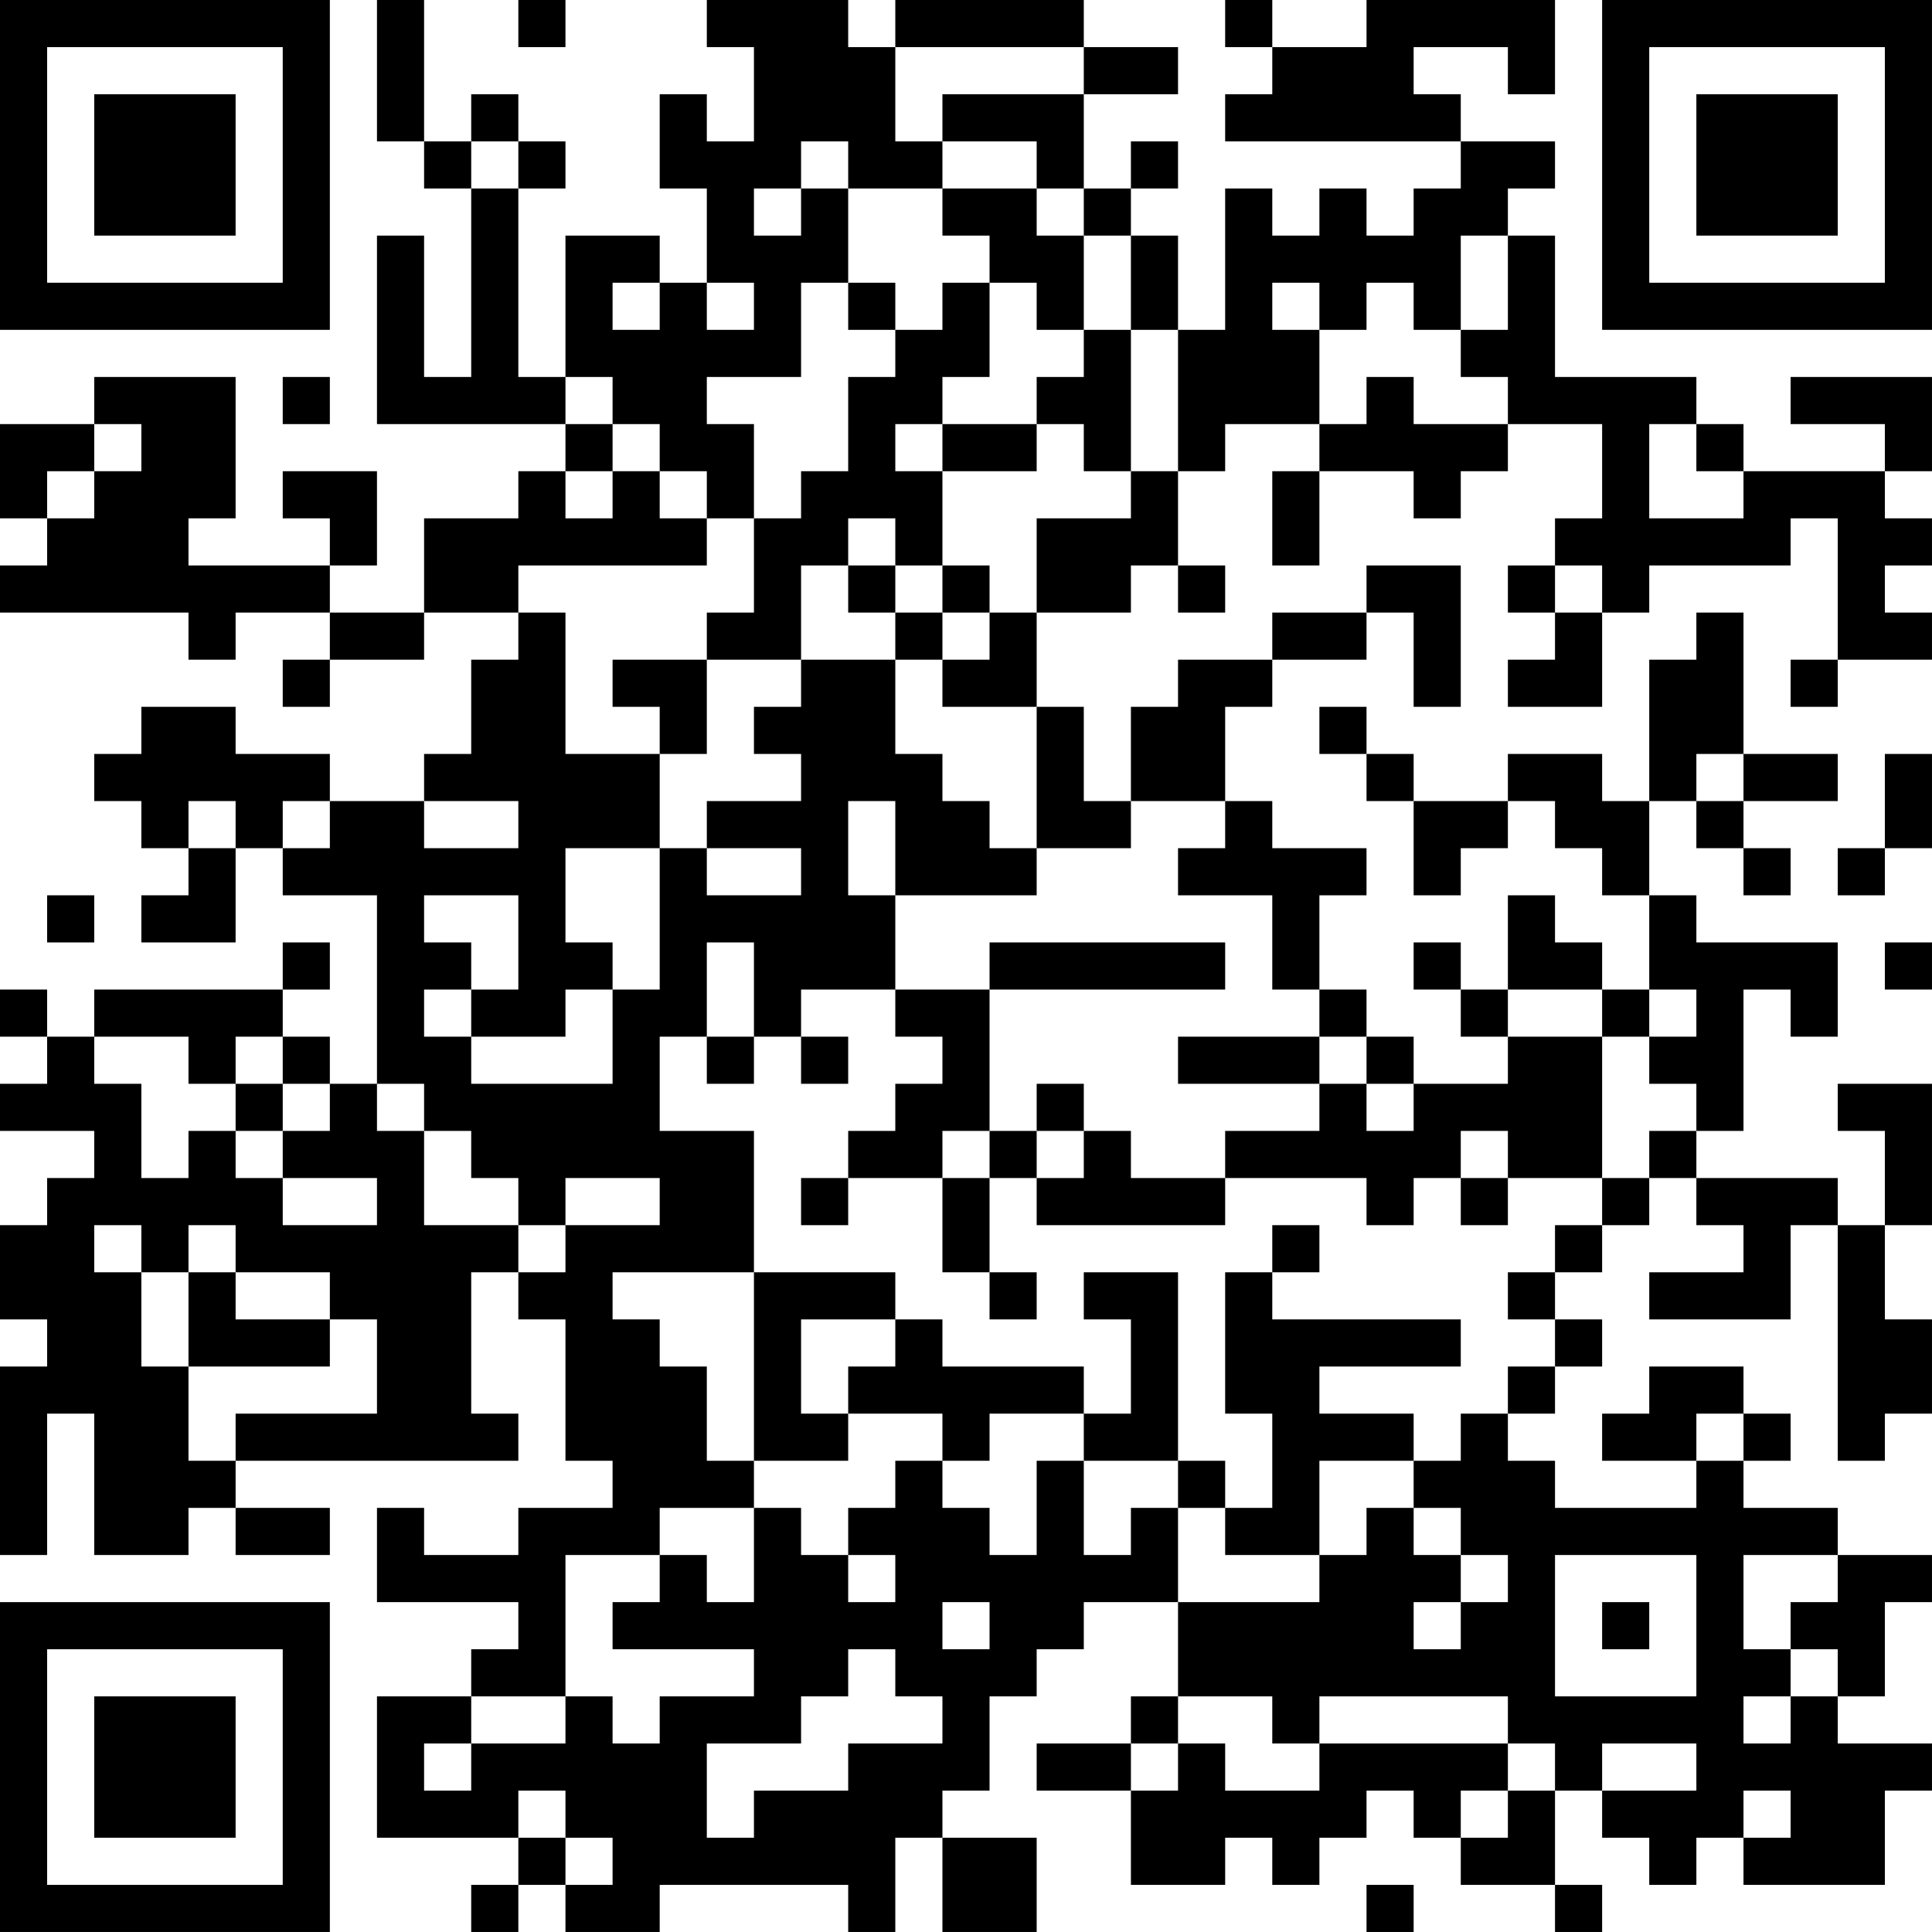 <?xml version="1.0" encoding="UTF-8"?>
<svg xmlns="http://www.w3.org/2000/svg" version="1.1" width="200" height="200" viewBox="0 0 200 200"><rect x="0" y="0" width="200" height="200" fill="#ffffff"/><g transform="scale(4.878)"><g transform="translate(0,0)"><path fill-rule="evenodd" d="M8 0L8 3L9 3L9 4L10 4L10 8L9 8L9 5L8 5L8 9L12 9L12 10L11 10L11 11L9 11L9 13L7 13L7 12L8 12L8 10L6 10L6 11L7 11L7 12L4 12L4 11L5 11L5 8L2 8L2 9L0 9L0 11L1 11L1 12L0 12L0 13L4 13L4 14L5 14L5 13L7 13L7 14L6 14L6 15L7 15L7 14L9 14L9 13L11 13L11 14L10 14L10 16L9 16L9 17L7 17L7 16L5 16L5 15L3 15L3 16L2 16L2 17L3 17L3 18L4 18L4 19L3 19L3 20L5 20L5 18L6 18L6 19L8 19L8 23L7 23L7 22L6 22L6 21L7 21L7 20L6 20L6 21L2 21L2 22L1 22L1 21L0 21L0 22L1 22L1 23L0 23L0 24L2 24L2 25L1 25L1 26L0 26L0 28L1 28L1 29L0 29L0 33L1 33L1 30L2 30L2 33L4 33L4 32L5 32L5 33L7 33L7 32L5 32L5 31L11 31L11 30L10 30L10 27L11 27L11 28L12 28L12 31L13 31L13 32L11 32L11 33L9 33L9 32L8 32L8 34L11 34L11 35L10 35L10 36L8 36L8 39L11 39L11 40L10 40L10 41L11 41L11 40L12 40L12 41L14 41L14 40L18 40L18 41L19 41L19 39L20 39L20 41L22 41L22 39L20 39L20 38L21 38L21 36L22 36L22 35L23 35L23 34L25 34L25 36L24 36L24 37L22 37L22 38L24 38L24 40L26 40L26 39L27 39L27 40L28 40L28 39L29 39L29 38L30 38L30 39L31 39L31 40L33 40L33 41L34 41L34 40L33 40L33 38L34 38L34 39L35 39L35 40L36 40L36 39L37 39L37 40L40 40L40 38L41 38L41 37L39 37L39 36L40 36L40 34L41 34L41 33L39 33L39 32L37 32L37 31L38 31L38 30L37 30L37 29L35 29L35 30L34 30L34 31L36 31L36 32L33 32L33 31L32 31L32 30L33 30L33 29L34 29L34 28L33 28L33 27L34 27L34 26L35 26L35 25L36 25L36 26L37 26L37 27L35 27L35 28L38 28L38 26L39 26L39 31L40 31L40 30L41 30L41 28L40 28L40 26L41 26L41 23L39 23L39 24L40 24L40 26L39 26L39 25L36 25L36 24L37 24L37 21L38 21L38 22L39 22L39 20L36 20L36 19L35 19L35 17L36 17L36 18L37 18L37 19L38 19L38 18L37 18L37 17L39 17L39 16L37 16L37 13L36 13L36 14L35 14L35 17L34 17L34 16L32 16L32 17L30 17L30 16L29 16L29 15L28 15L28 16L29 16L29 17L30 17L30 19L31 19L31 18L32 18L32 17L33 17L33 18L34 18L34 19L35 19L35 21L34 21L34 20L33 20L33 19L32 19L32 21L31 21L31 20L30 20L30 21L31 21L31 22L32 22L32 23L30 23L30 22L29 22L29 21L28 21L28 19L29 19L29 18L27 18L27 17L26 17L26 15L27 15L27 14L29 14L29 13L30 13L30 15L31 15L31 12L29 12L29 13L27 13L27 14L25 14L25 15L24 15L24 17L23 17L23 15L22 15L22 13L24 13L24 12L25 12L25 13L26 13L26 12L25 12L25 10L26 10L26 9L28 9L28 10L27 10L27 12L28 12L28 10L30 10L30 11L31 11L31 10L32 10L32 9L34 9L34 11L33 11L33 12L32 12L32 13L33 13L33 14L32 14L32 15L34 15L34 13L35 13L35 12L38 12L38 11L39 11L39 14L38 14L38 15L39 15L39 14L41 14L41 13L40 13L40 12L41 12L41 11L40 11L40 10L41 10L41 8L38 8L38 9L40 9L40 10L37 10L37 9L36 9L36 8L33 8L33 5L32 5L32 4L33 4L33 3L31 3L31 2L30 2L30 1L32 1L32 2L33 2L33 0L29 0L29 1L27 1L27 0L26 0L26 1L27 1L27 2L26 2L26 3L31 3L31 4L30 4L30 5L29 5L29 4L28 4L28 5L27 5L27 4L26 4L26 7L25 7L25 5L24 5L24 4L25 4L25 3L24 3L24 4L23 4L23 2L25 2L25 1L23 1L23 0L19 0L19 1L18 1L18 0L15 0L15 1L16 1L16 3L15 3L15 2L14 2L14 4L15 4L15 6L14 6L14 5L12 5L12 8L11 8L11 4L12 4L12 3L11 3L11 2L10 2L10 3L9 3L9 0ZM11 0L11 1L12 1L12 0ZM19 1L19 3L20 3L20 4L18 4L18 3L17 3L17 4L16 4L16 5L17 5L17 4L18 4L18 6L17 6L17 8L15 8L15 9L16 9L16 11L15 11L15 10L14 10L14 9L13 9L13 8L12 8L12 9L13 9L13 10L12 10L12 11L13 11L13 10L14 10L14 11L15 11L15 12L11 12L11 13L12 13L12 16L14 16L14 18L12 18L12 20L13 20L13 21L12 21L12 22L10 22L10 21L11 21L11 19L9 19L9 20L10 20L10 21L9 21L9 22L10 22L10 23L13 23L13 21L14 21L14 18L15 18L15 19L17 19L17 18L15 18L15 17L17 17L17 16L16 16L16 15L17 15L17 14L19 14L19 16L20 16L20 17L21 17L21 18L22 18L22 19L19 19L19 17L18 17L18 19L19 19L19 21L17 21L17 22L16 22L16 20L15 20L15 22L14 22L14 24L16 24L16 27L13 27L13 28L14 28L14 29L15 29L15 31L16 31L16 32L14 32L14 33L12 33L12 36L10 36L10 37L9 37L9 38L10 38L10 37L12 37L12 36L13 36L13 37L14 37L14 36L16 36L16 35L13 35L13 34L14 34L14 33L15 33L15 34L16 34L16 32L17 32L17 33L18 33L18 34L19 34L19 33L18 33L18 32L19 32L19 31L20 31L20 32L21 32L21 33L22 33L22 31L23 31L23 33L24 33L24 32L25 32L25 34L28 34L28 33L29 33L29 32L30 32L30 33L31 33L31 34L30 34L30 35L31 35L31 34L32 34L32 33L31 33L31 32L30 32L30 31L31 31L31 30L32 30L32 29L33 29L33 28L32 28L32 27L33 27L33 26L34 26L34 25L35 25L35 24L36 24L36 23L35 23L35 22L36 22L36 21L35 21L35 22L34 22L34 21L32 21L32 22L34 22L34 25L32 25L32 24L31 24L31 25L30 25L30 26L29 26L29 25L26 25L26 24L28 24L28 23L29 23L29 24L30 24L30 23L29 23L29 22L28 22L28 21L27 21L27 19L25 19L25 18L26 18L26 17L24 17L24 18L22 18L22 15L20 15L20 14L21 14L21 13L22 13L22 11L24 11L24 10L25 10L25 7L24 7L24 5L23 5L23 4L22 4L22 3L20 3L20 2L23 2L23 1ZM10 3L10 4L11 4L11 3ZM20 4L20 5L21 5L21 6L20 6L20 7L19 7L19 6L18 6L18 7L19 7L19 8L18 8L18 10L17 10L17 11L16 11L16 13L15 13L15 14L13 14L13 15L14 15L14 16L15 16L15 14L17 14L17 12L18 12L18 13L19 13L19 14L20 14L20 13L21 13L21 12L20 12L20 10L22 10L22 9L23 9L23 10L24 10L24 7L23 7L23 5L22 5L22 4ZM31 5L31 7L30 7L30 6L29 6L29 7L28 7L28 6L27 6L27 7L28 7L28 9L29 9L29 8L30 8L30 9L32 9L32 8L31 8L31 7L32 7L32 5ZM13 6L13 7L14 7L14 6ZM15 6L15 7L16 7L16 6ZM21 6L21 8L20 8L20 9L19 9L19 10L20 10L20 9L22 9L22 8L23 8L23 7L22 7L22 6ZM6 8L6 9L7 9L7 8ZM2 9L2 10L1 10L1 11L2 11L2 10L3 10L3 9ZM35 9L35 11L37 11L37 10L36 10L36 9ZM18 11L18 12L19 12L19 13L20 13L20 12L19 12L19 11ZM33 12L33 13L34 13L34 12ZM36 16L36 17L37 17L37 16ZM40 16L40 18L39 18L39 19L40 19L40 18L41 18L41 16ZM4 17L4 18L5 18L5 17ZM6 17L6 18L7 18L7 17ZM9 17L9 18L11 18L11 17ZM1 19L1 20L2 20L2 19ZM21 20L21 21L19 21L19 22L20 22L20 23L19 23L19 24L18 24L18 25L17 25L17 26L18 26L18 25L20 25L20 27L21 27L21 28L22 28L22 27L21 27L21 25L22 25L22 26L26 26L26 25L24 25L24 24L23 24L23 23L22 23L22 24L21 24L21 21L26 21L26 20ZM40 20L40 21L41 21L41 20ZM2 22L2 23L3 23L3 25L4 25L4 24L5 24L5 25L6 25L6 26L8 26L8 25L6 25L6 24L7 24L7 23L6 23L6 22L5 22L5 23L4 23L4 22ZM15 22L15 23L16 23L16 22ZM17 22L17 23L18 23L18 22ZM25 22L25 23L28 23L28 22ZM5 23L5 24L6 24L6 23ZM8 23L8 24L9 24L9 26L11 26L11 27L12 27L12 26L14 26L14 25L12 25L12 26L11 26L11 25L10 25L10 24L9 24L9 23ZM20 24L20 25L21 25L21 24ZM22 24L22 25L23 25L23 24ZM31 25L31 26L32 26L32 25ZM2 26L2 27L3 27L3 29L4 29L4 31L5 31L5 30L8 30L8 28L7 28L7 27L5 27L5 26L4 26L4 27L3 27L3 26ZM27 26L27 27L26 27L26 30L27 30L27 32L26 32L26 31L25 31L25 27L23 27L23 28L24 28L24 30L23 30L23 29L20 29L20 28L19 28L19 27L16 27L16 31L18 31L18 30L20 30L20 31L21 31L21 30L23 30L23 31L25 31L25 32L26 32L26 33L28 33L28 31L30 31L30 30L28 30L28 29L31 29L31 28L27 28L27 27L28 27L28 26ZM4 27L4 29L7 29L7 28L5 28L5 27ZM17 28L17 30L18 30L18 29L19 29L19 28ZM36 30L36 31L37 31L37 30ZM33 33L33 36L36 36L36 33ZM37 33L37 35L38 35L38 36L37 36L37 37L38 37L38 36L39 36L39 35L38 35L38 34L39 34L39 33ZM20 34L20 35L21 35L21 34ZM34 34L34 35L35 35L35 34ZM18 35L18 36L17 36L17 37L15 37L15 39L16 39L16 38L18 38L18 37L20 37L20 36L19 36L19 35ZM25 36L25 37L24 37L24 38L25 38L25 37L26 37L26 38L28 38L28 37L32 37L32 38L31 38L31 39L32 39L32 38L33 38L33 37L32 37L32 36L28 36L28 37L27 37L27 36ZM34 37L34 38L36 38L36 37ZM11 38L11 39L12 39L12 40L13 40L13 39L12 39L12 38ZM37 38L37 39L38 39L38 38ZM29 40L29 41L30 41L30 40ZM0 0L0 7L7 7L7 0ZM1 1L1 6L6 6L6 1ZM2 2L2 5L5 5L5 2ZM34 0L34 7L41 7L41 0ZM35 1L35 6L40 6L40 1ZM36 2L36 5L39 5L39 2ZM0 34L0 41L7 41L7 34ZM1 35L1 40L6 40L6 35ZM2 36L2 39L5 39L5 36Z" fill="#000000"/></g></g></svg>
